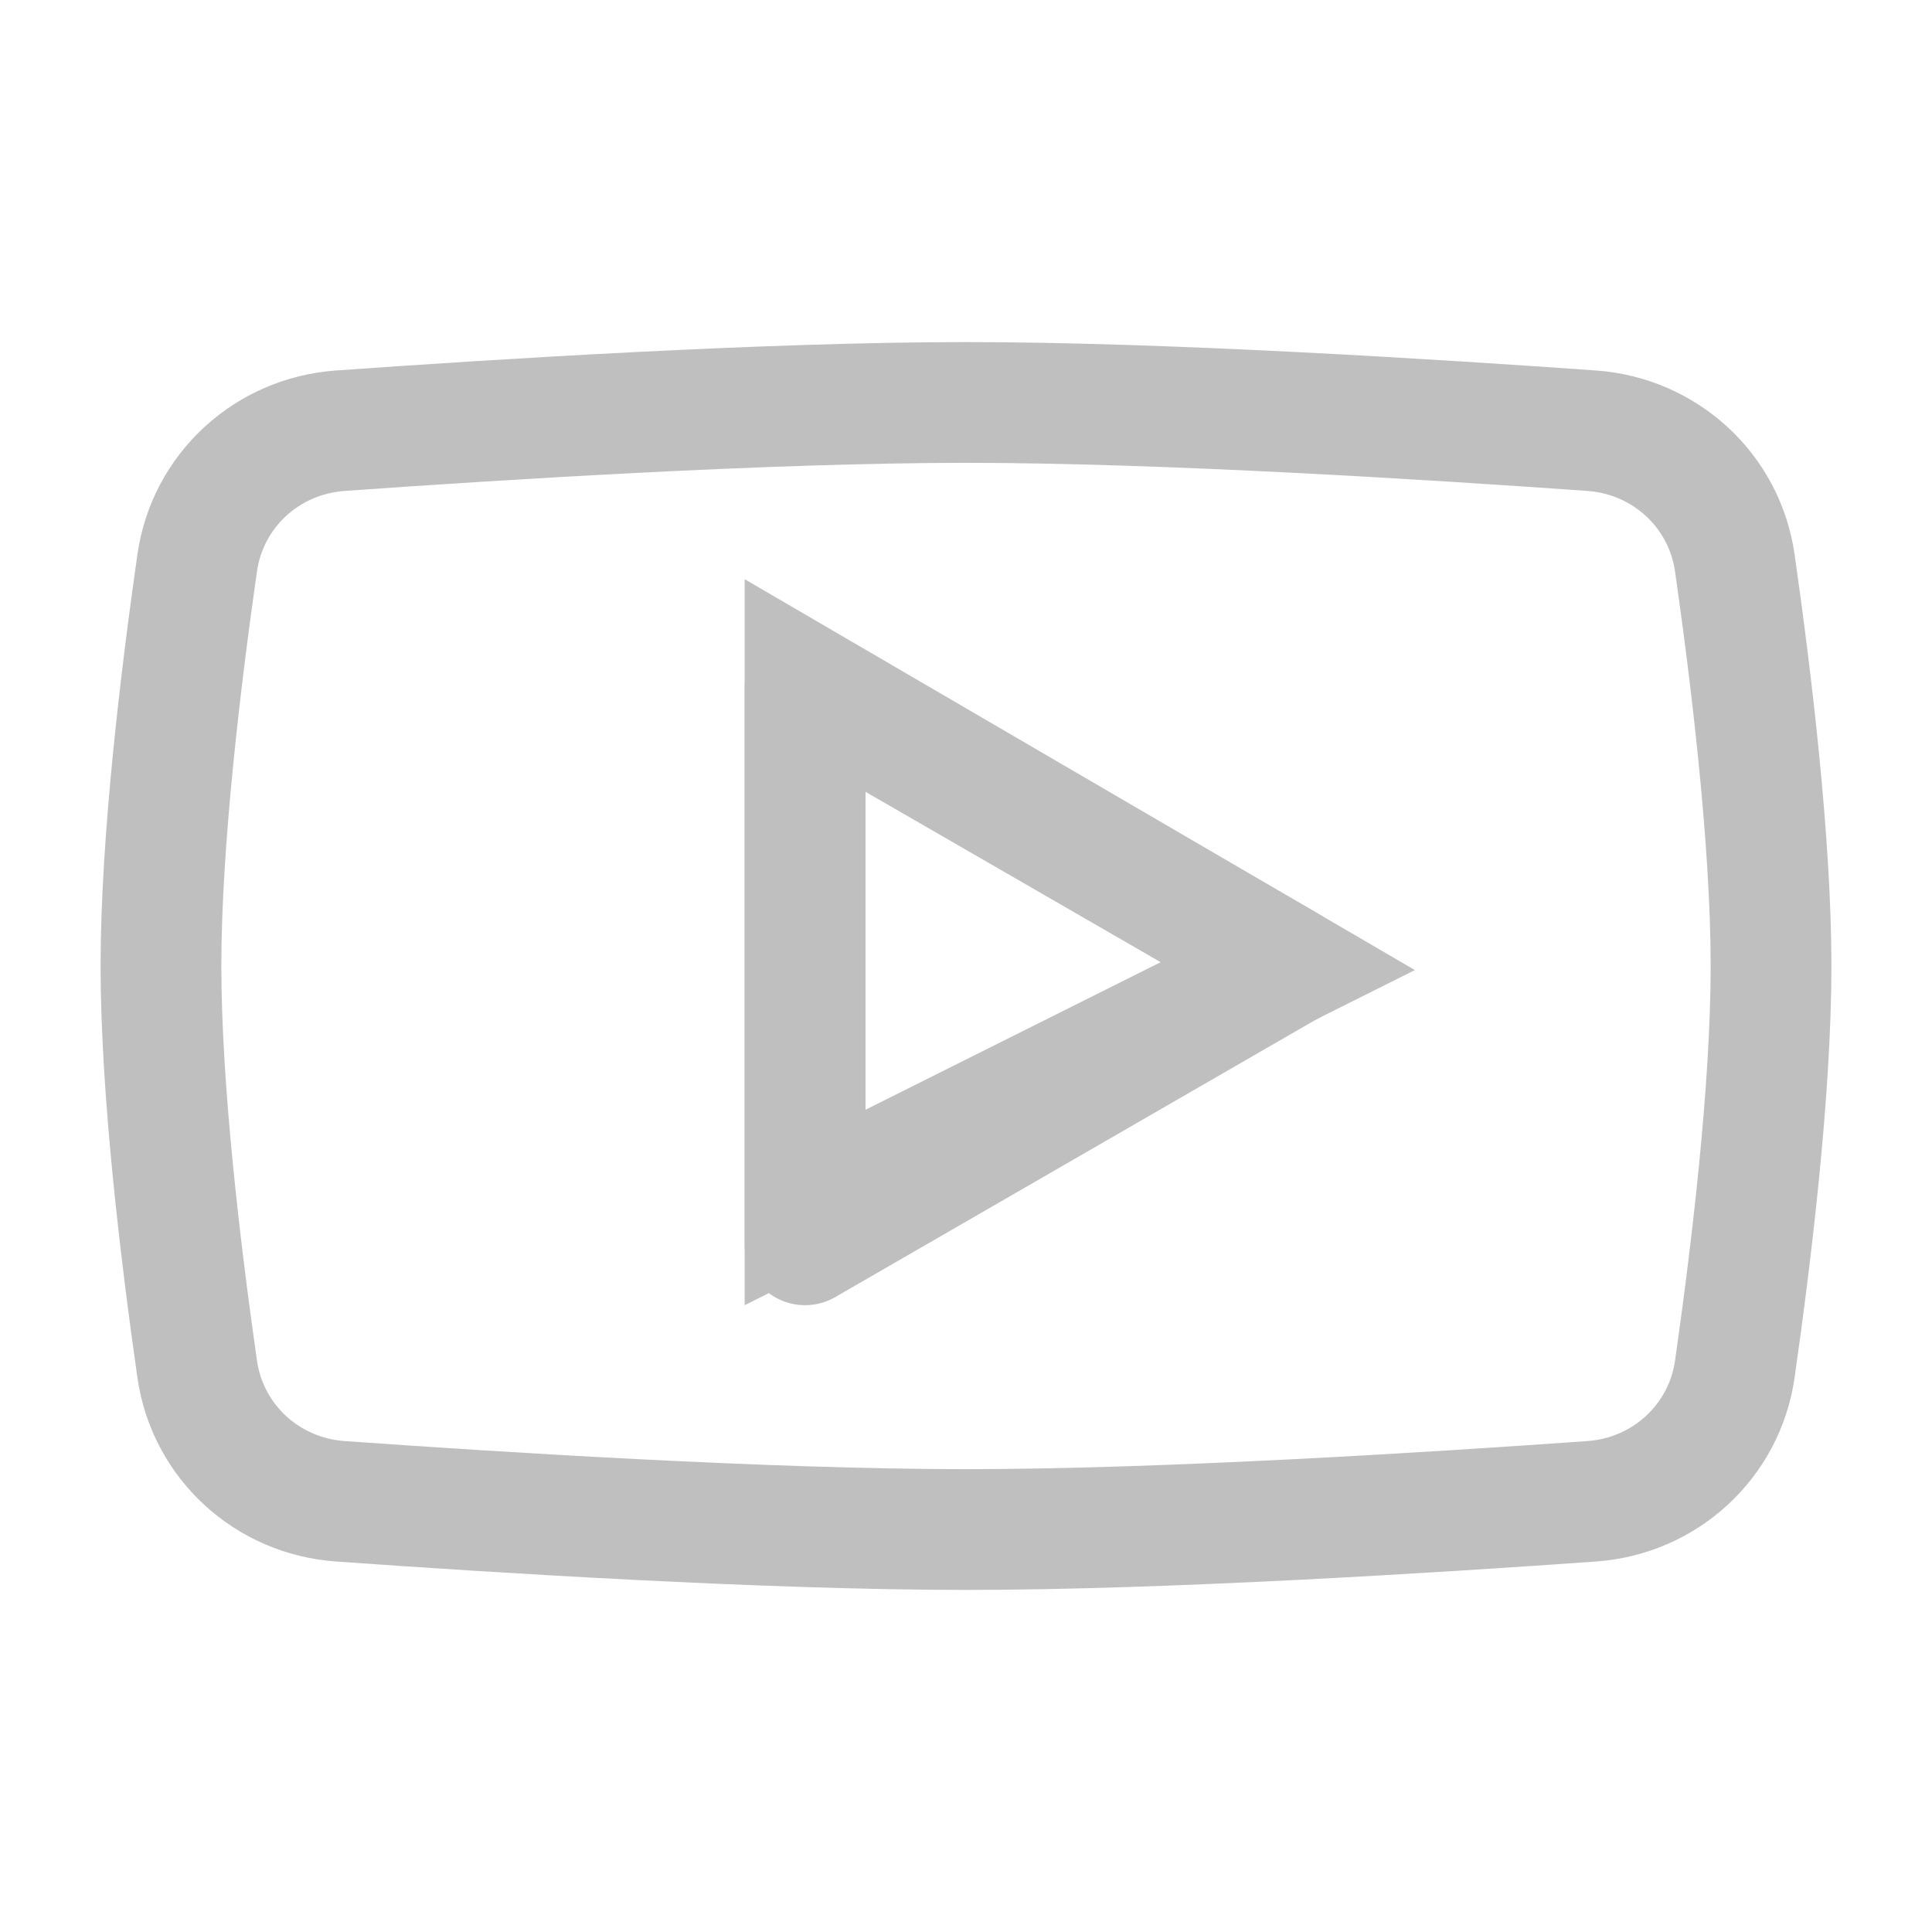 <svg width="16" height="16" viewBox="0 0 16 16" fill="none" xmlns="http://www.w3.org/2000/svg">
<path d="M1.633 4.662C1.719 4.061 2.212 3.61 2.818 3.567C4.109 3.475 6.358 3.333 8 3.333C9.642 3.333 11.891 3.475 13.182 3.567C13.787 3.61 14.281 4.061 14.367 4.662C14.499 5.585 14.667 6.957 14.667 8C14.667 9.043 14.499 10.415 14.367 11.338C14.281 11.939 13.787 12.39 13.182 12.433C11.891 12.525 9.642 12.667 8 12.667C6.358 12.667 4.109 12.525 2.818 12.433C2.212 12.39 1.719 11.939 1.633 11.338C1.501 10.415 1.333 9.043 1.333 8C1.333 6.957 1.501 5.585 1.633 4.662Z" stroke="#BFBFBF" stroke-linecap="round" stroke-linejoin="round"/>
<path d="M10.667 8L6.667 10.309V5.691L10.667 8Z" stroke="#BFBFBF" stroke-linecap="round" stroke-linejoin="round"/>
<path d="M6.667 10V5.667L10.667 8L6.667 10Z" stroke="#BFBFBF"/>
</svg>
